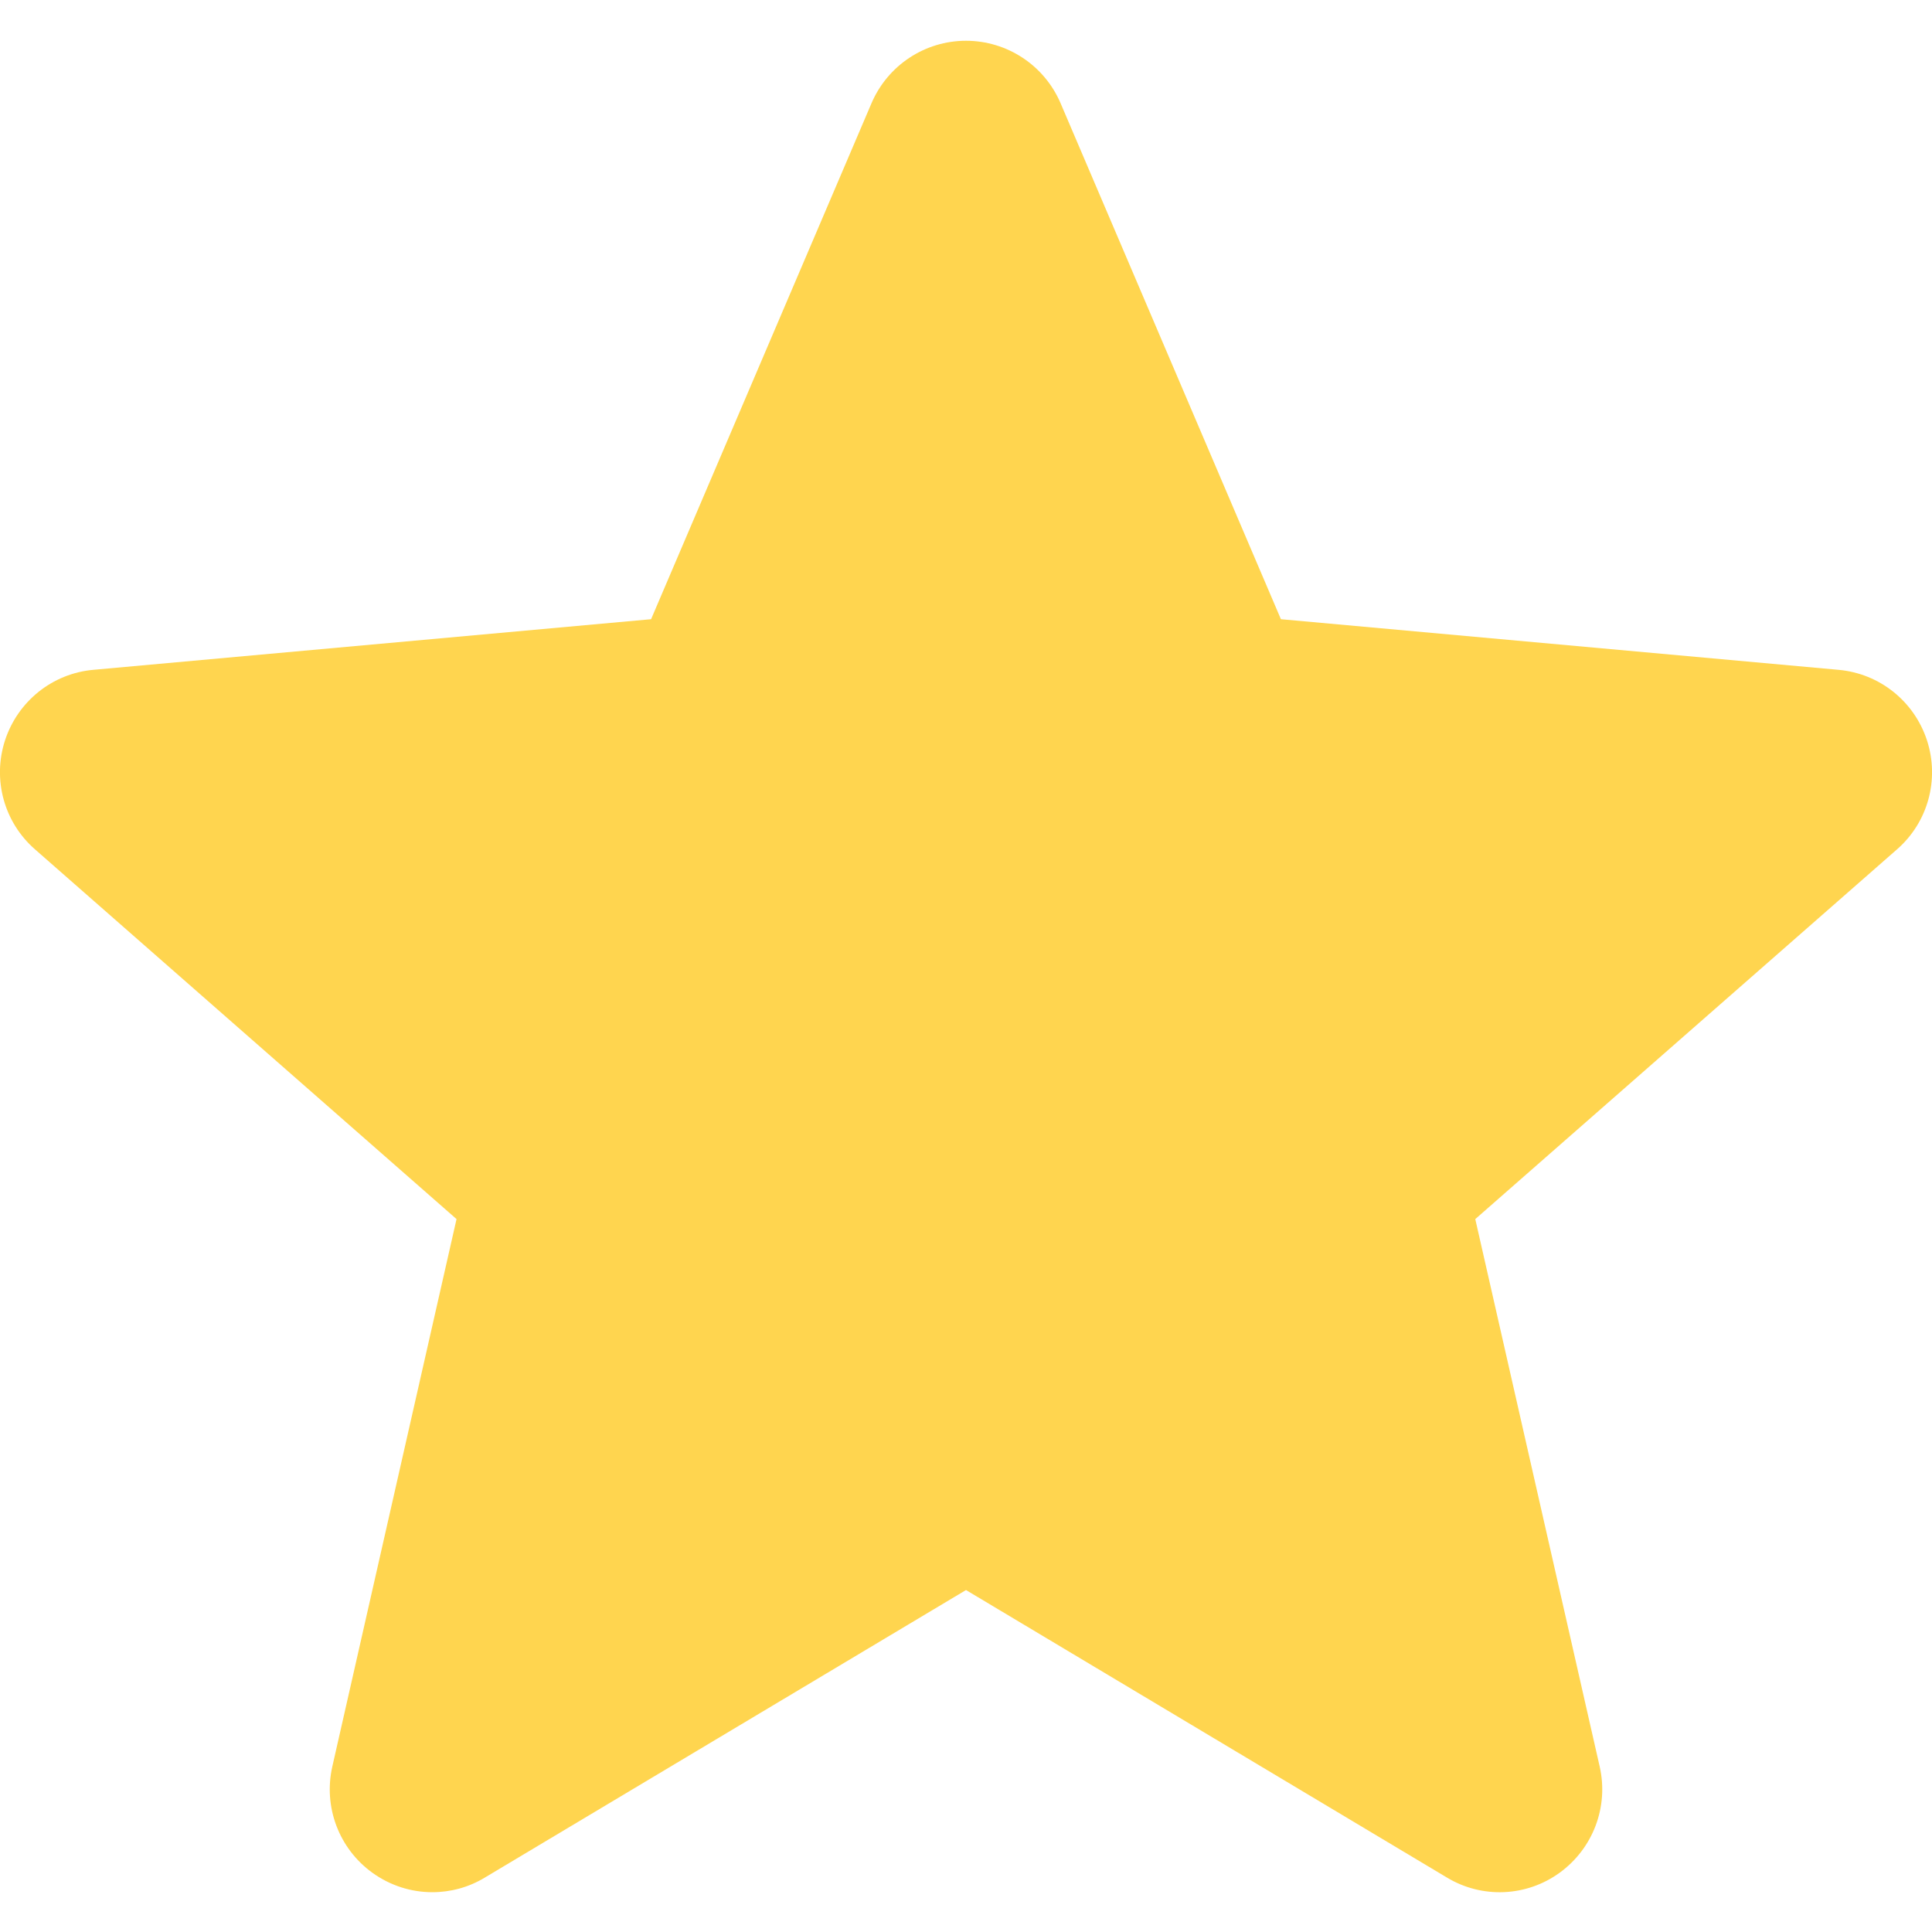<svg width="10" height="10" viewBox="0 0 10 10" fill="none" xmlns="http://www.w3.org/2000/svg">
<path d="M9.974 3.832C9.908 3.63 9.729 3.486 9.516 3.467L6.63 3.205L5.489 0.533C5.405 0.338 5.213 0.211 5 0.211C4.787 0.211 4.595 0.338 4.511 0.534L3.37 3.205L0.483 3.467C0.271 3.486 0.092 3.63 0.026 3.832C-0.04 4.035 0.021 4.257 0.182 4.397L2.363 6.31L1.72 9.144C1.673 9.352 1.754 9.568 1.927 9.693C2.02 9.76 2.128 9.794 2.238 9.794C2.332 9.794 2.426 9.769 2.51 9.718L5 8.23L7.489 9.718C7.671 9.828 7.901 9.818 8.073 9.693C8.246 9.567 8.327 9.352 8.28 9.144L7.636 6.31L9.818 4.397C9.979 4.257 10.04 4.035 9.974 3.832Z" fill="#FFD54F"/>
</svg>

